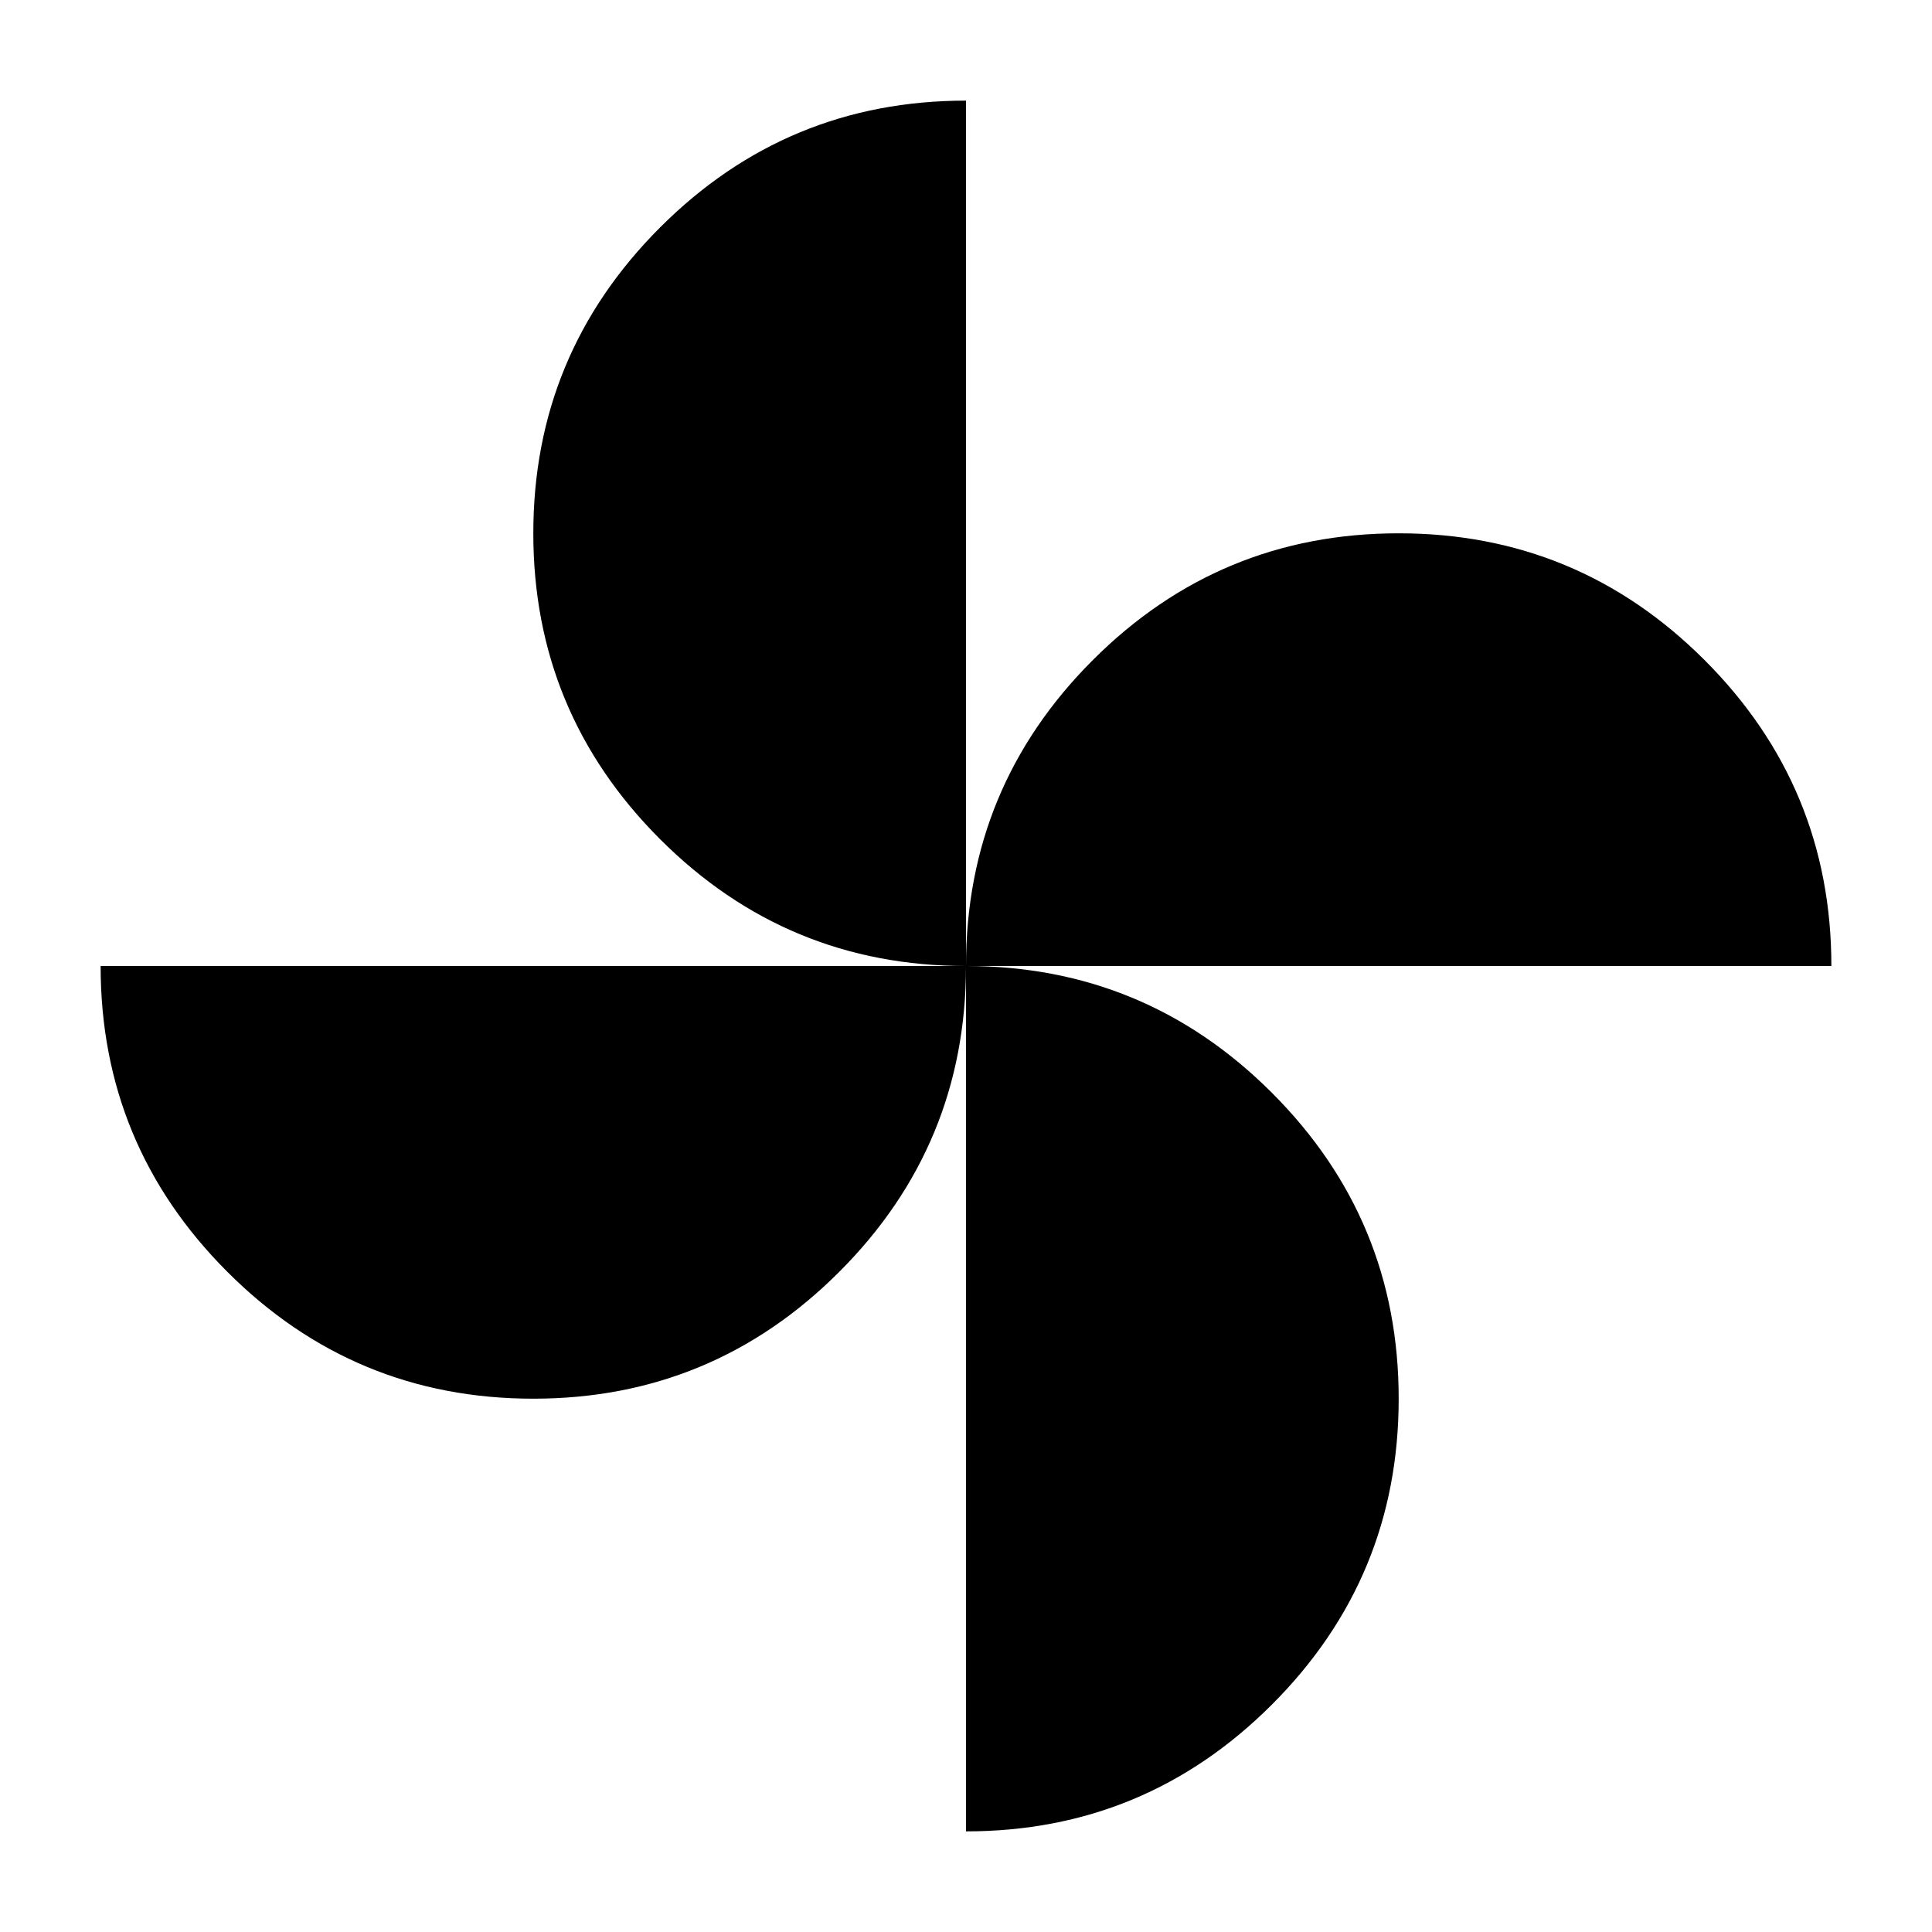 <svg xmlns="http://www.w3.org/2000/svg" height="24" width="24"><path d="M12 12q0-2.225 1.575-3.8 1.575-1.575 3.8-1.575 2.225 0 3.8 1.575Q22.75 9.775 22.75 12Zm-5.375 5.375q-2.225 0-3.8-1.575Q1.25 14.225 1.25 12H12q0 2.225-1.575 3.8-1.575 1.575-3.8 1.575ZM12 12q-2.225 0-3.8-1.575-1.575-1.575-1.575-3.8 0-2.225 1.575-3.8Q9.775 1.25 12 1.25Zm0 10.75V12q2.225 0 3.8 1.575 1.575 1.575 1.575 3.8 0 2.225-1.575 3.8-1.575 1.575-3.8 1.575Z"/></svg>